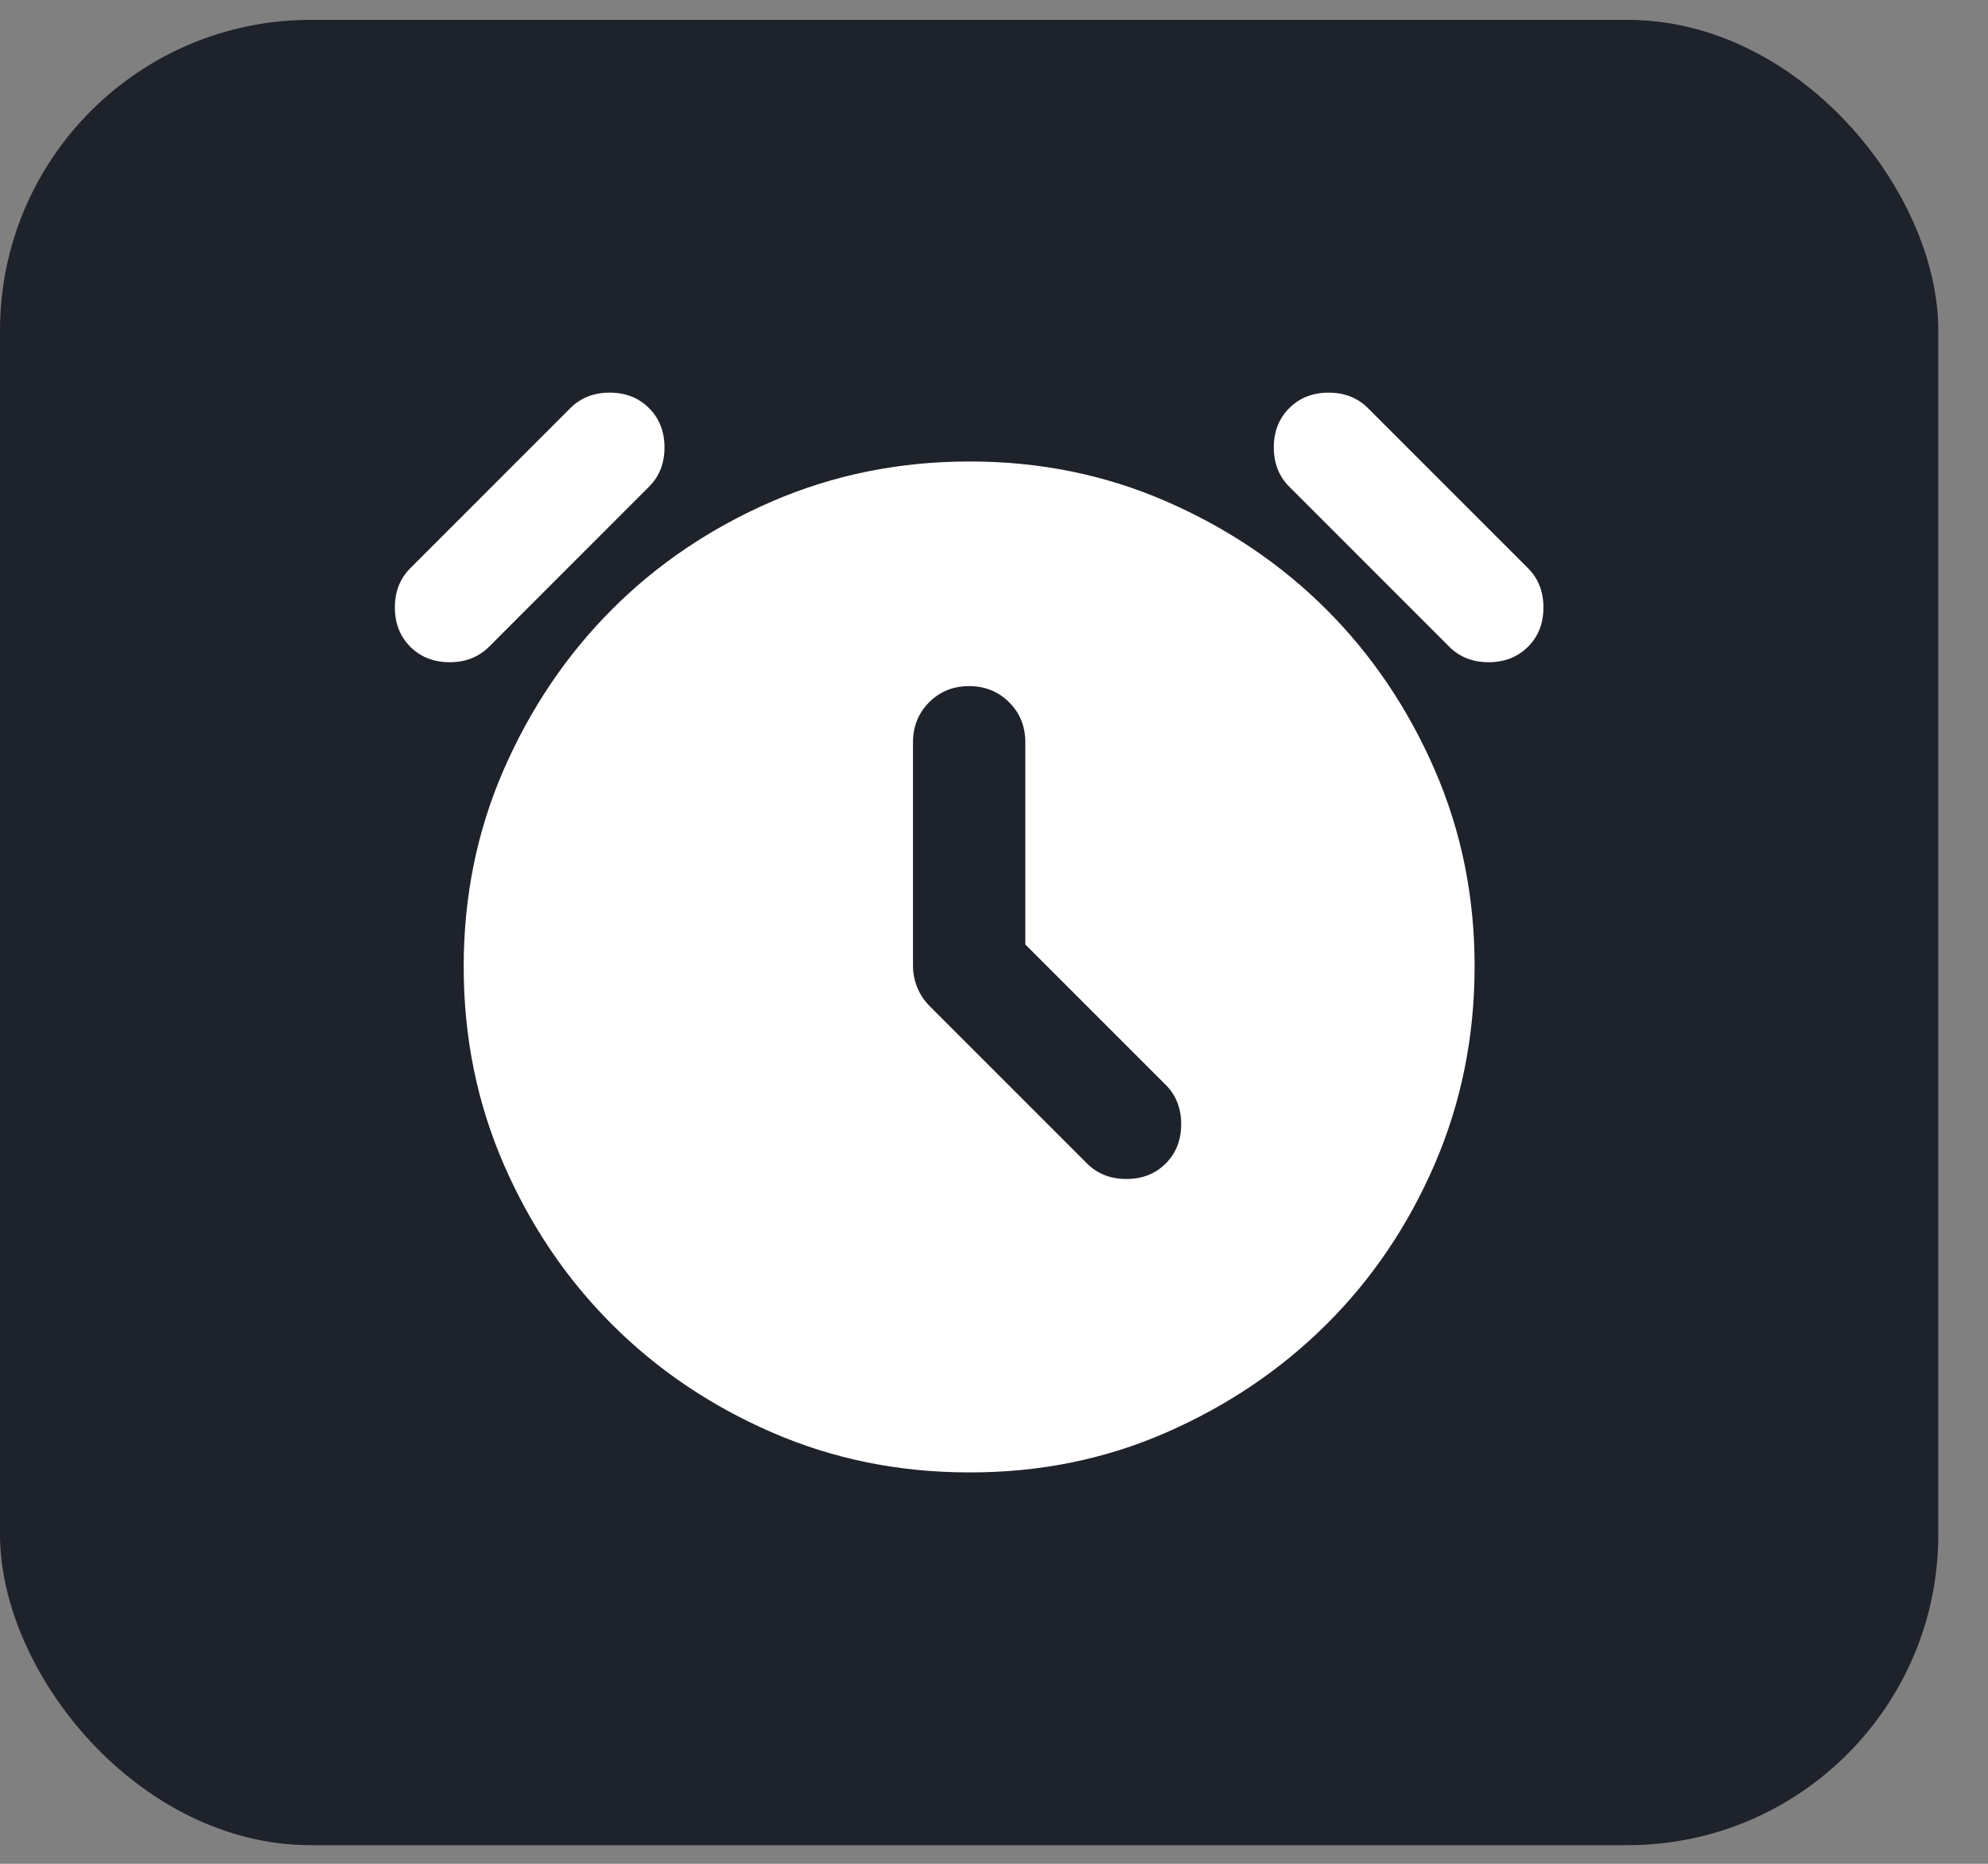 <svg width="32" height="30" viewBox="0 0 32 30" fill="none" xmlns="http://www.w3.org/2000/svg">
<rect x="0" y="0" width="32" height="30" fill="#808080" stroke="none"/>
<rect y="0.32" width="31.2" height="29.38" rx="5" fill="#1E222B"/>
<path d="M16.504 15.202V11.948C16.504 11.691 16.417 11.477 16.244 11.304C16.07 11.131 15.855 11.044 15.6 11.044C15.345 11.043 15.13 11.13 14.956 11.304C14.783 11.478 14.696 11.693 14.696 11.948V15.541C14.696 15.662 14.719 15.779 14.764 15.892C14.809 16.005 14.877 16.107 14.967 16.197L17.498 18.728C17.664 18.894 17.875 18.977 18.131 18.977C18.387 18.977 18.598 18.894 18.764 18.728C18.93 18.562 19.013 18.351 19.013 18.095C19.013 17.839 18.93 17.628 18.764 17.462L16.504 15.202ZM15.6 23.7C14.47 23.7 13.412 23.485 12.425 23.056C11.438 22.627 10.58 22.047 9.849 21.316C9.117 20.585 8.537 19.726 8.108 18.74C7.679 17.753 7.464 16.694 7.464 15.564C7.463 14.433 7.678 13.375 8.108 12.389C8.539 11.403 9.118 10.544 9.848 9.812C10.577 9.081 11.436 8.501 12.424 8.072C13.413 7.644 14.471 7.429 15.6 7.428C16.729 7.426 17.788 7.641 18.776 8.072C19.764 8.503 20.623 9.083 21.352 9.812C22.082 10.542 22.662 11.4 23.093 12.389C23.523 13.377 23.738 14.435 23.736 15.564C23.735 16.692 23.52 17.751 23.093 18.74C22.665 19.729 22.085 20.587 21.352 21.316C20.619 22.045 19.761 22.625 18.776 23.056C17.791 23.488 16.733 23.703 15.6 23.7ZM6.605 10.411C6.439 10.245 6.356 10.034 6.356 9.778C6.356 9.522 6.439 9.311 6.605 9.145L9.181 6.569C9.347 6.403 9.558 6.32 9.814 6.32C10.07 6.32 10.281 6.403 10.447 6.569C10.613 6.734 10.696 6.945 10.696 7.202C10.696 7.458 10.613 7.669 10.447 7.834L7.871 10.411C7.705 10.576 7.494 10.659 7.238 10.659C6.982 10.659 6.771 10.576 6.605 10.411ZM24.595 10.411C24.429 10.576 24.218 10.659 23.962 10.659C23.706 10.659 23.495 10.576 23.329 10.411L20.753 7.834C20.587 7.669 20.504 7.458 20.504 7.202C20.504 6.945 20.587 6.734 20.753 6.569C20.919 6.403 21.13 6.32 21.386 6.32C21.642 6.32 21.853 6.403 22.019 6.569L24.595 9.145C24.761 9.311 24.844 9.522 24.844 9.778C24.844 10.034 24.761 10.245 24.595 10.411Z" fill="white"/>
</svg>
